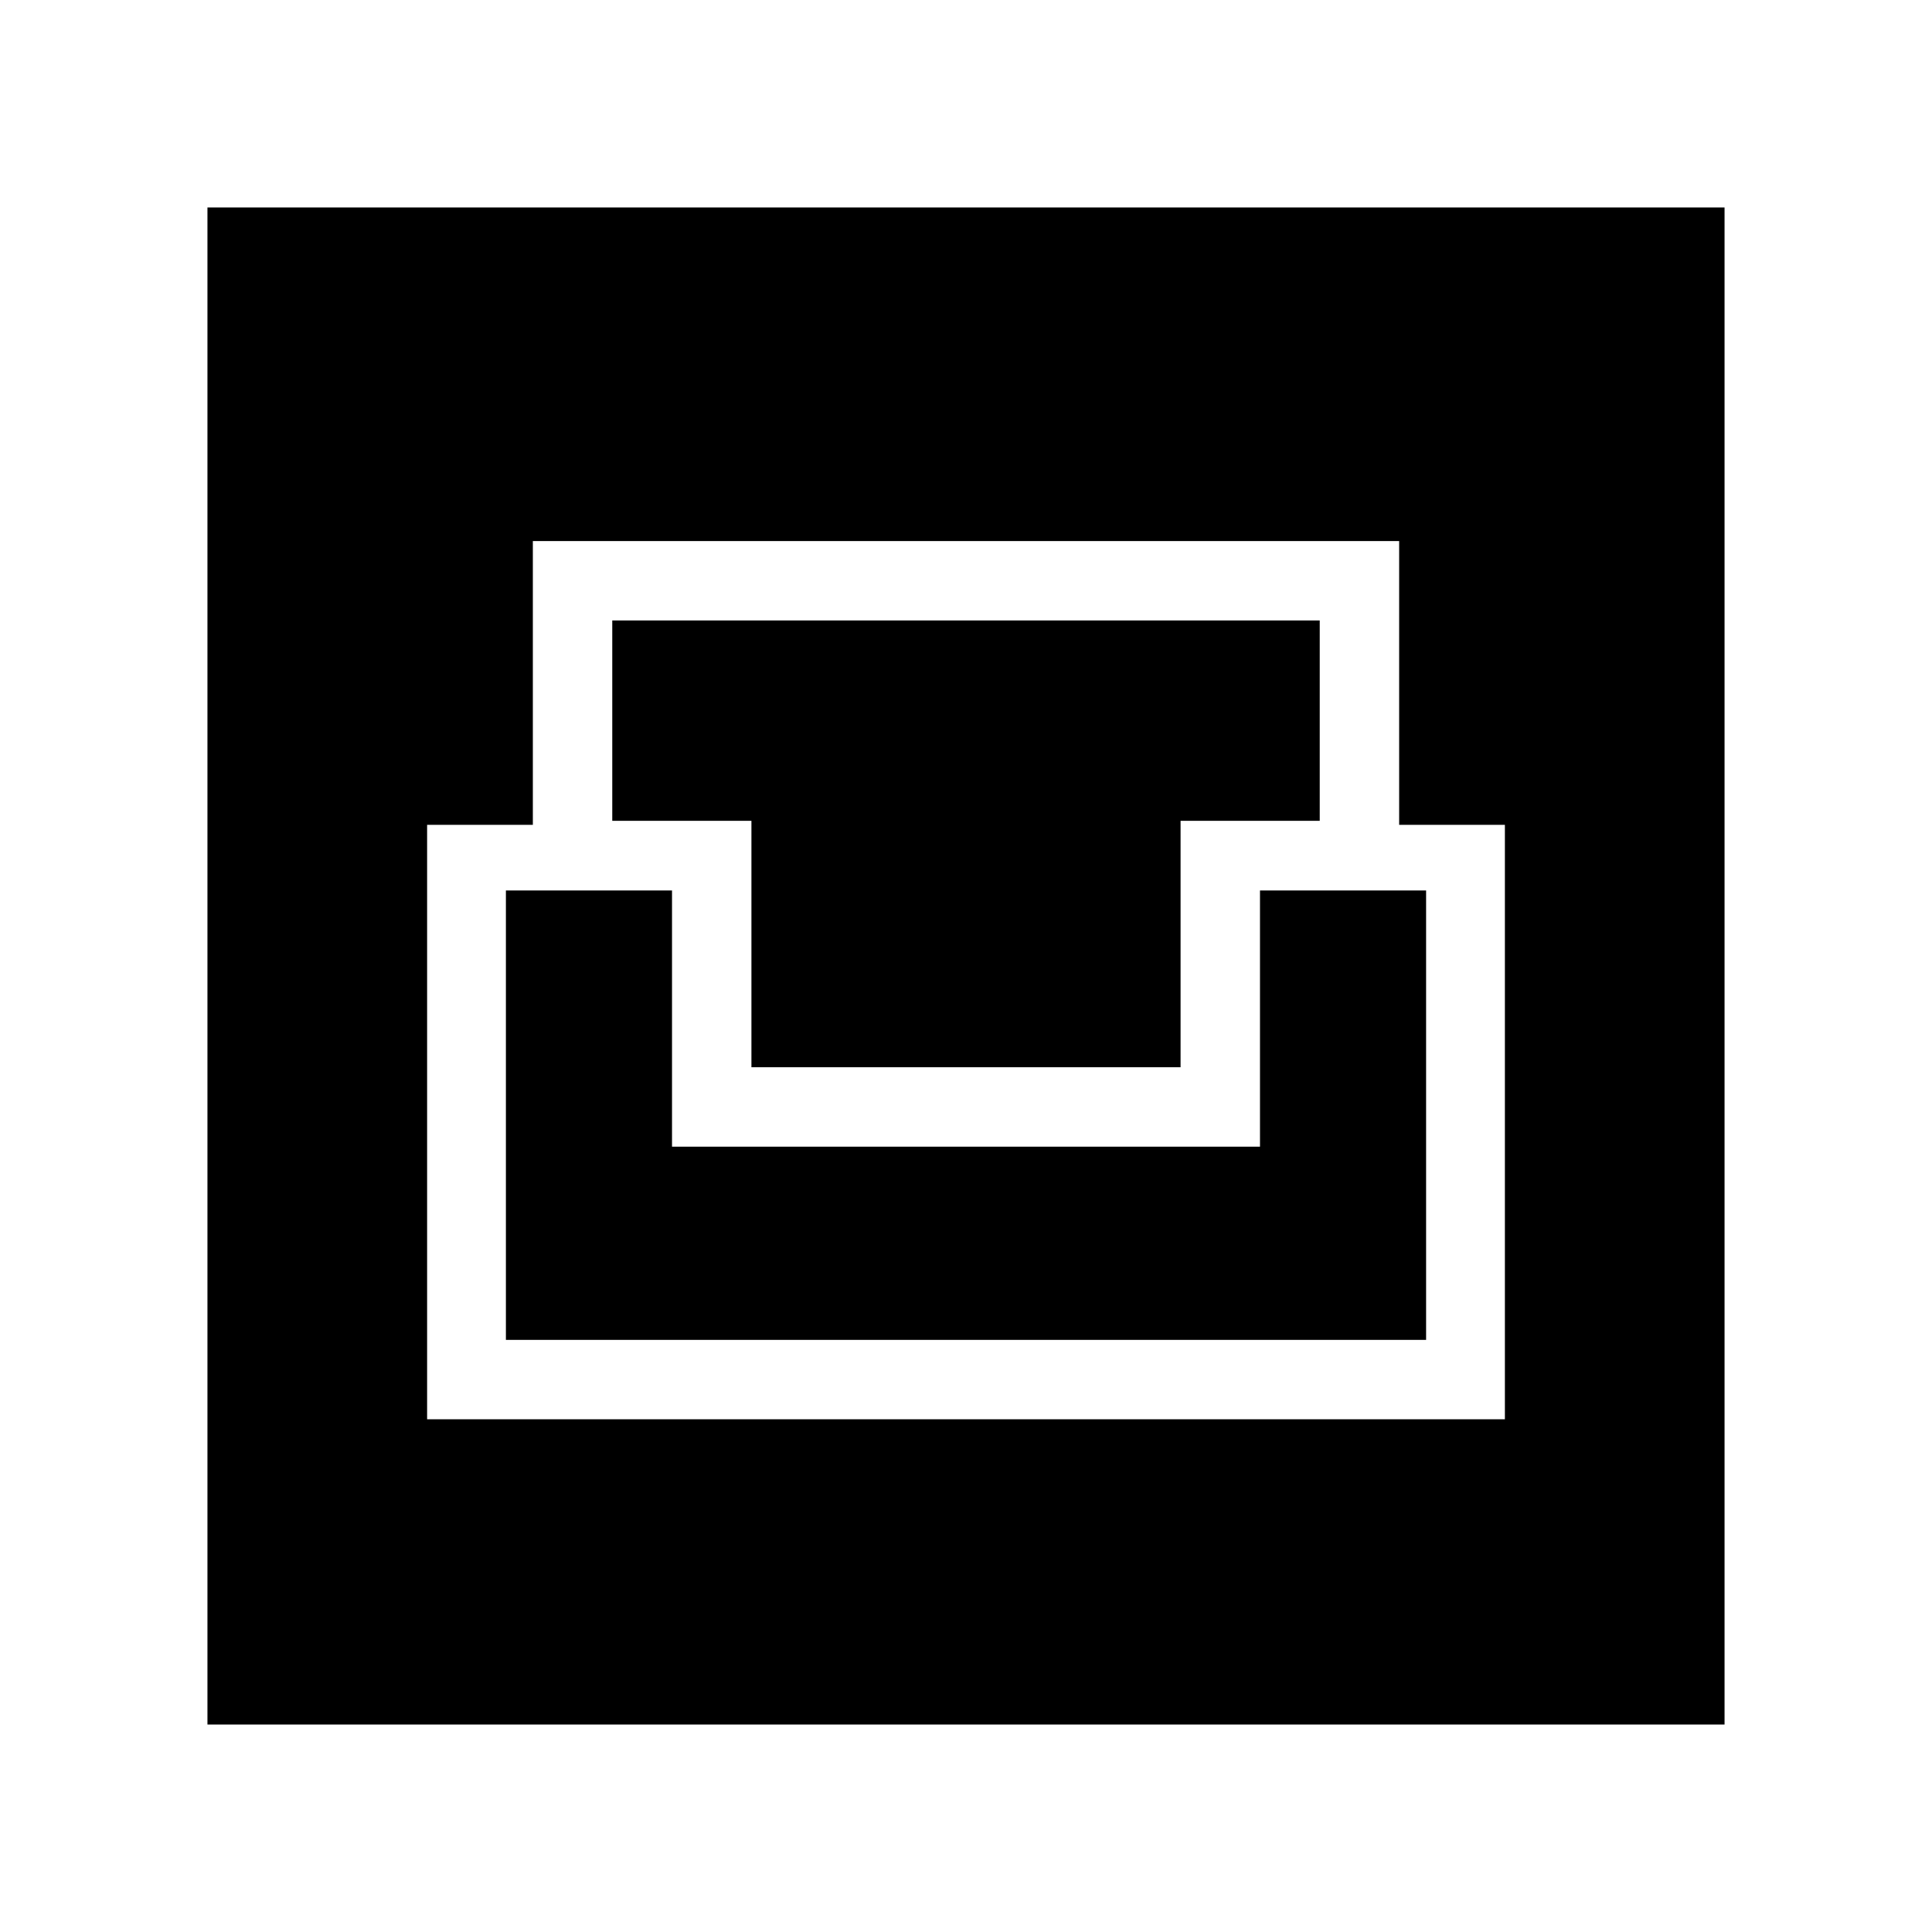 <svg xmlns="http://www.w3.org/2000/svg" height="48" viewBox="0 -960 960 960" width="48"><path d="M103.08-103.08v-753.84h753.84v753.84H103.08Zm109.15-151.69h535.54v-295.38h-52.54v-141H264.77v141h-52.54v295.38Zm39.15-39.46v-223.31h82.54v127.31h292.16v-127.31h82.54v223.31H251.38Zm122-135.46v-122.46h-69.15v-99.54h351.54v99.54h-69.15v122.46H373.38Z"/></svg>